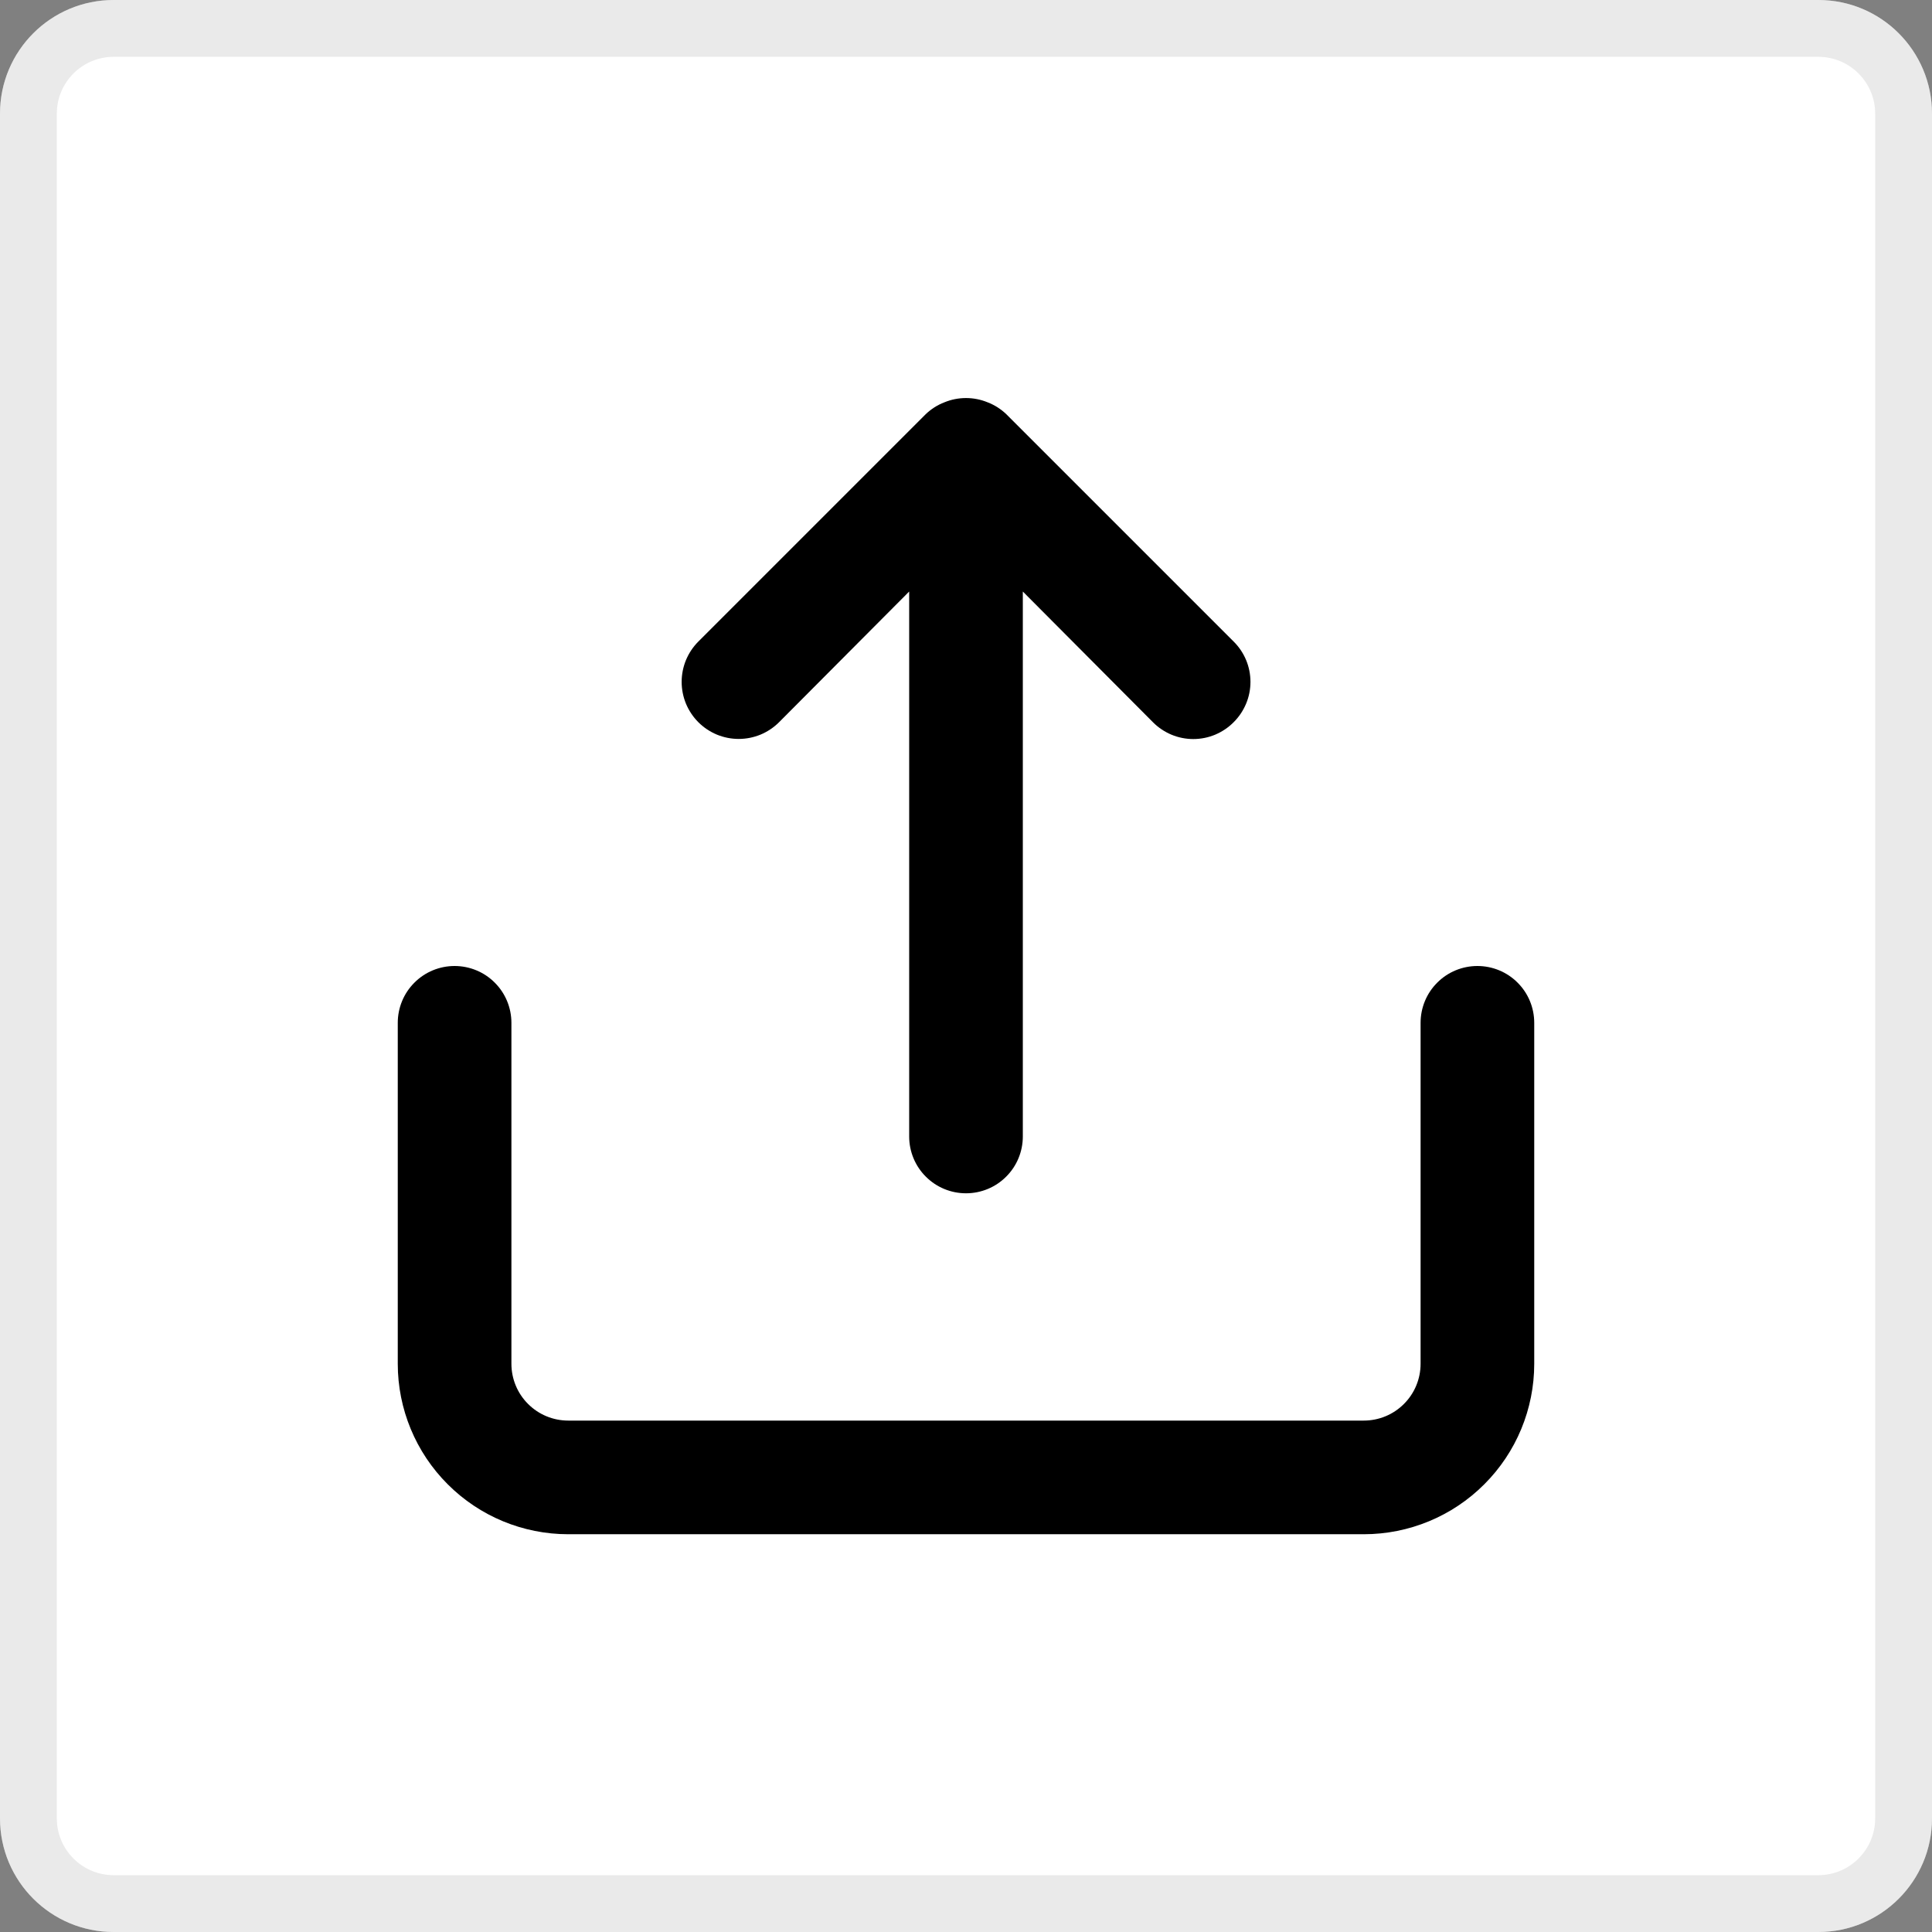 <svg width="34" height="34" viewBox="0 0 34 34" fill="none" xmlns="http://www.w3.org/2000/svg">
<rect x="0" y="0" width="34" height="34" fill="#808080" stroke="none"/>
<path d="M0 2C0 0.895 0.895 0 2 0H32C33.105 0 34 0.895 34 2V32C34 33.105 33.105 34 32 34H2C0.895 34 0 33.105 0 32V2Z" fill="white"/>
<path d="M0.5 2C0.5 1.172 1.172 0.5 2 0.5H32C32.828 0.5 33.5 1.172 33.5 2V32C33.5 32.828 32.828 33.5 32 33.5H2C1.172 33.5 0.5 32.828 0.5 32V2Z" stroke="#C4C4C4" stroke-opacity="0.34"/>
<path d="M13.71 12.71L16 10.41V20C16 20.265 16.105 20.52 16.293 20.707C16.48 20.895 16.735 21 17 21C17.265 21 17.52 20.895 17.707 20.707C17.895 20.52 18 20.265 18 20V10.41L20.29 12.71C20.383 12.804 20.494 12.878 20.615 12.929C20.737 12.98 20.868 13.006 21 13.006C21.132 13.006 21.263 12.98 21.385 12.929C21.506 12.878 21.617 12.804 21.71 12.71C21.804 12.617 21.878 12.506 21.929 12.384C21.98 12.263 22.006 12.132 22.006 12C22.006 11.868 21.98 11.737 21.929 11.615C21.878 11.493 21.804 11.383 21.71 11.29L17.71 7.29C17.615 7.199 17.503 7.127 17.38 7.08C17.137 6.98 16.863 6.98 16.62 7.08C16.497 7.127 16.385 7.199 16.29 7.29L12.29 11.29C12.197 11.383 12.123 11.494 12.072 11.616C12.022 11.738 11.996 11.868 11.996 12C11.996 12.132 12.022 12.262 12.072 12.384C12.123 12.506 12.197 12.617 12.29 12.71C12.383 12.803 12.494 12.877 12.616 12.928C12.738 12.978 12.868 13.004 13 13.004C13.132 13.004 13.262 12.978 13.384 12.928C13.506 12.877 13.617 12.803 13.71 12.71ZM26 17C25.735 17 25.48 17.105 25.293 17.293C25.105 17.48 25 17.735 25 18V24C25 24.265 24.895 24.52 24.707 24.707C24.52 24.895 24.265 25 24 25H10C9.735 25 9.48 24.895 9.293 24.707C9.105 24.52 9 24.265 9 24V18C9 17.735 8.895 17.48 8.707 17.293C8.52 17.105 8.265 17 8 17C7.735 17 7.48 17.105 7.293 17.293C7.105 17.48 7 17.735 7 18V24C7 24.796 7.316 25.559 7.879 26.121C8.441 26.684 9.204 27 10 27H24C24.796 27 25.559 26.684 26.121 26.121C26.684 25.559 27 24.796 27 24V18C27 17.735 26.895 17.48 26.707 17.293C26.52 17.105 26.265 17 26 17Z" fill="black"/>
</svg>
